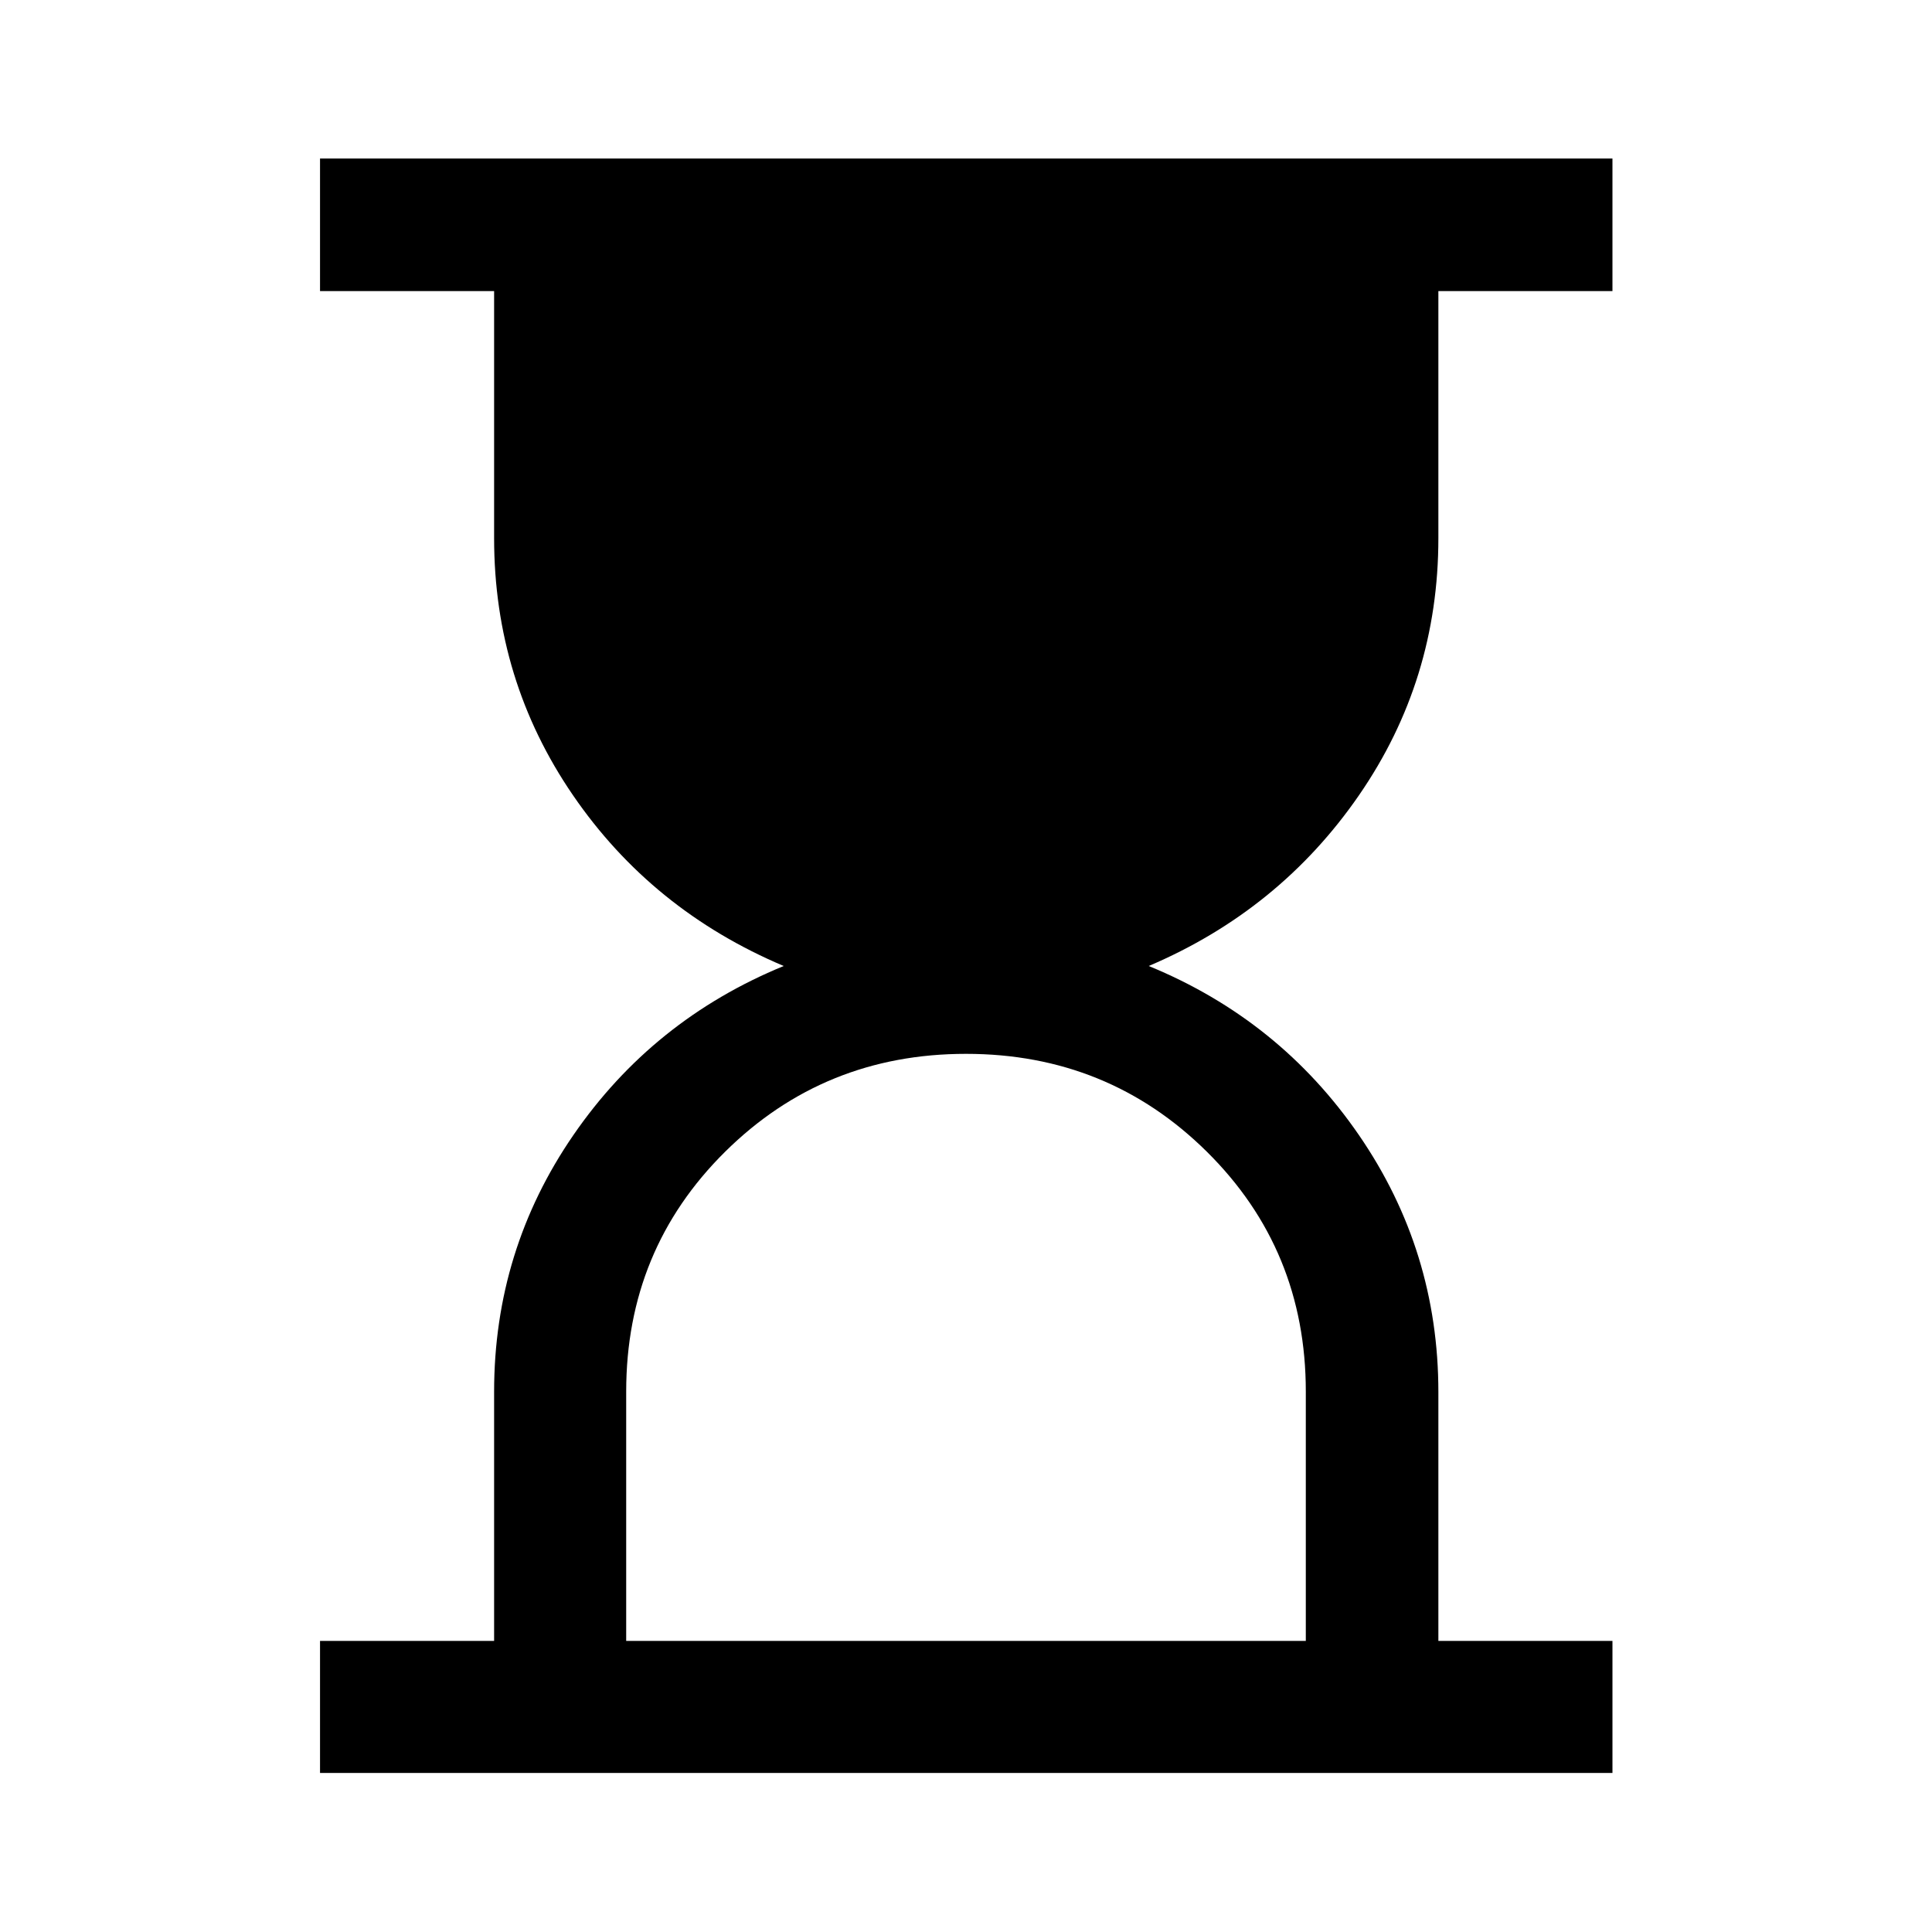 <svg xmlns="http://www.w3.org/2000/svg" height="48" viewBox="0 -960 960 960" width="48"><path d="M311.15-144.65h337.7V-268.5q0-70.54-49.15-119.2-49.16-48.65-119.7-48.65T360.3-387.7q-49.15 48.66-49.15 119.2v123.85ZM159.02-79.02v-65.63h86.5v-123.76q0-70.37 39.43-127.63Q324.37-453.3 389.43-480q-65.56-27.7-104.73-84.87-39.18-57.17-39.18-127.71v-122.77h-86.5v-65.87h642.2v65.87h-86.5v122.77q0 70.54-39.43 127.71Q635.87-507.7 570.8-480q65.07 26.7 104.49 84.08 39.43 57.38 39.43 127.67v123.6h86.5v65.63h-642.2Z"/></svg>